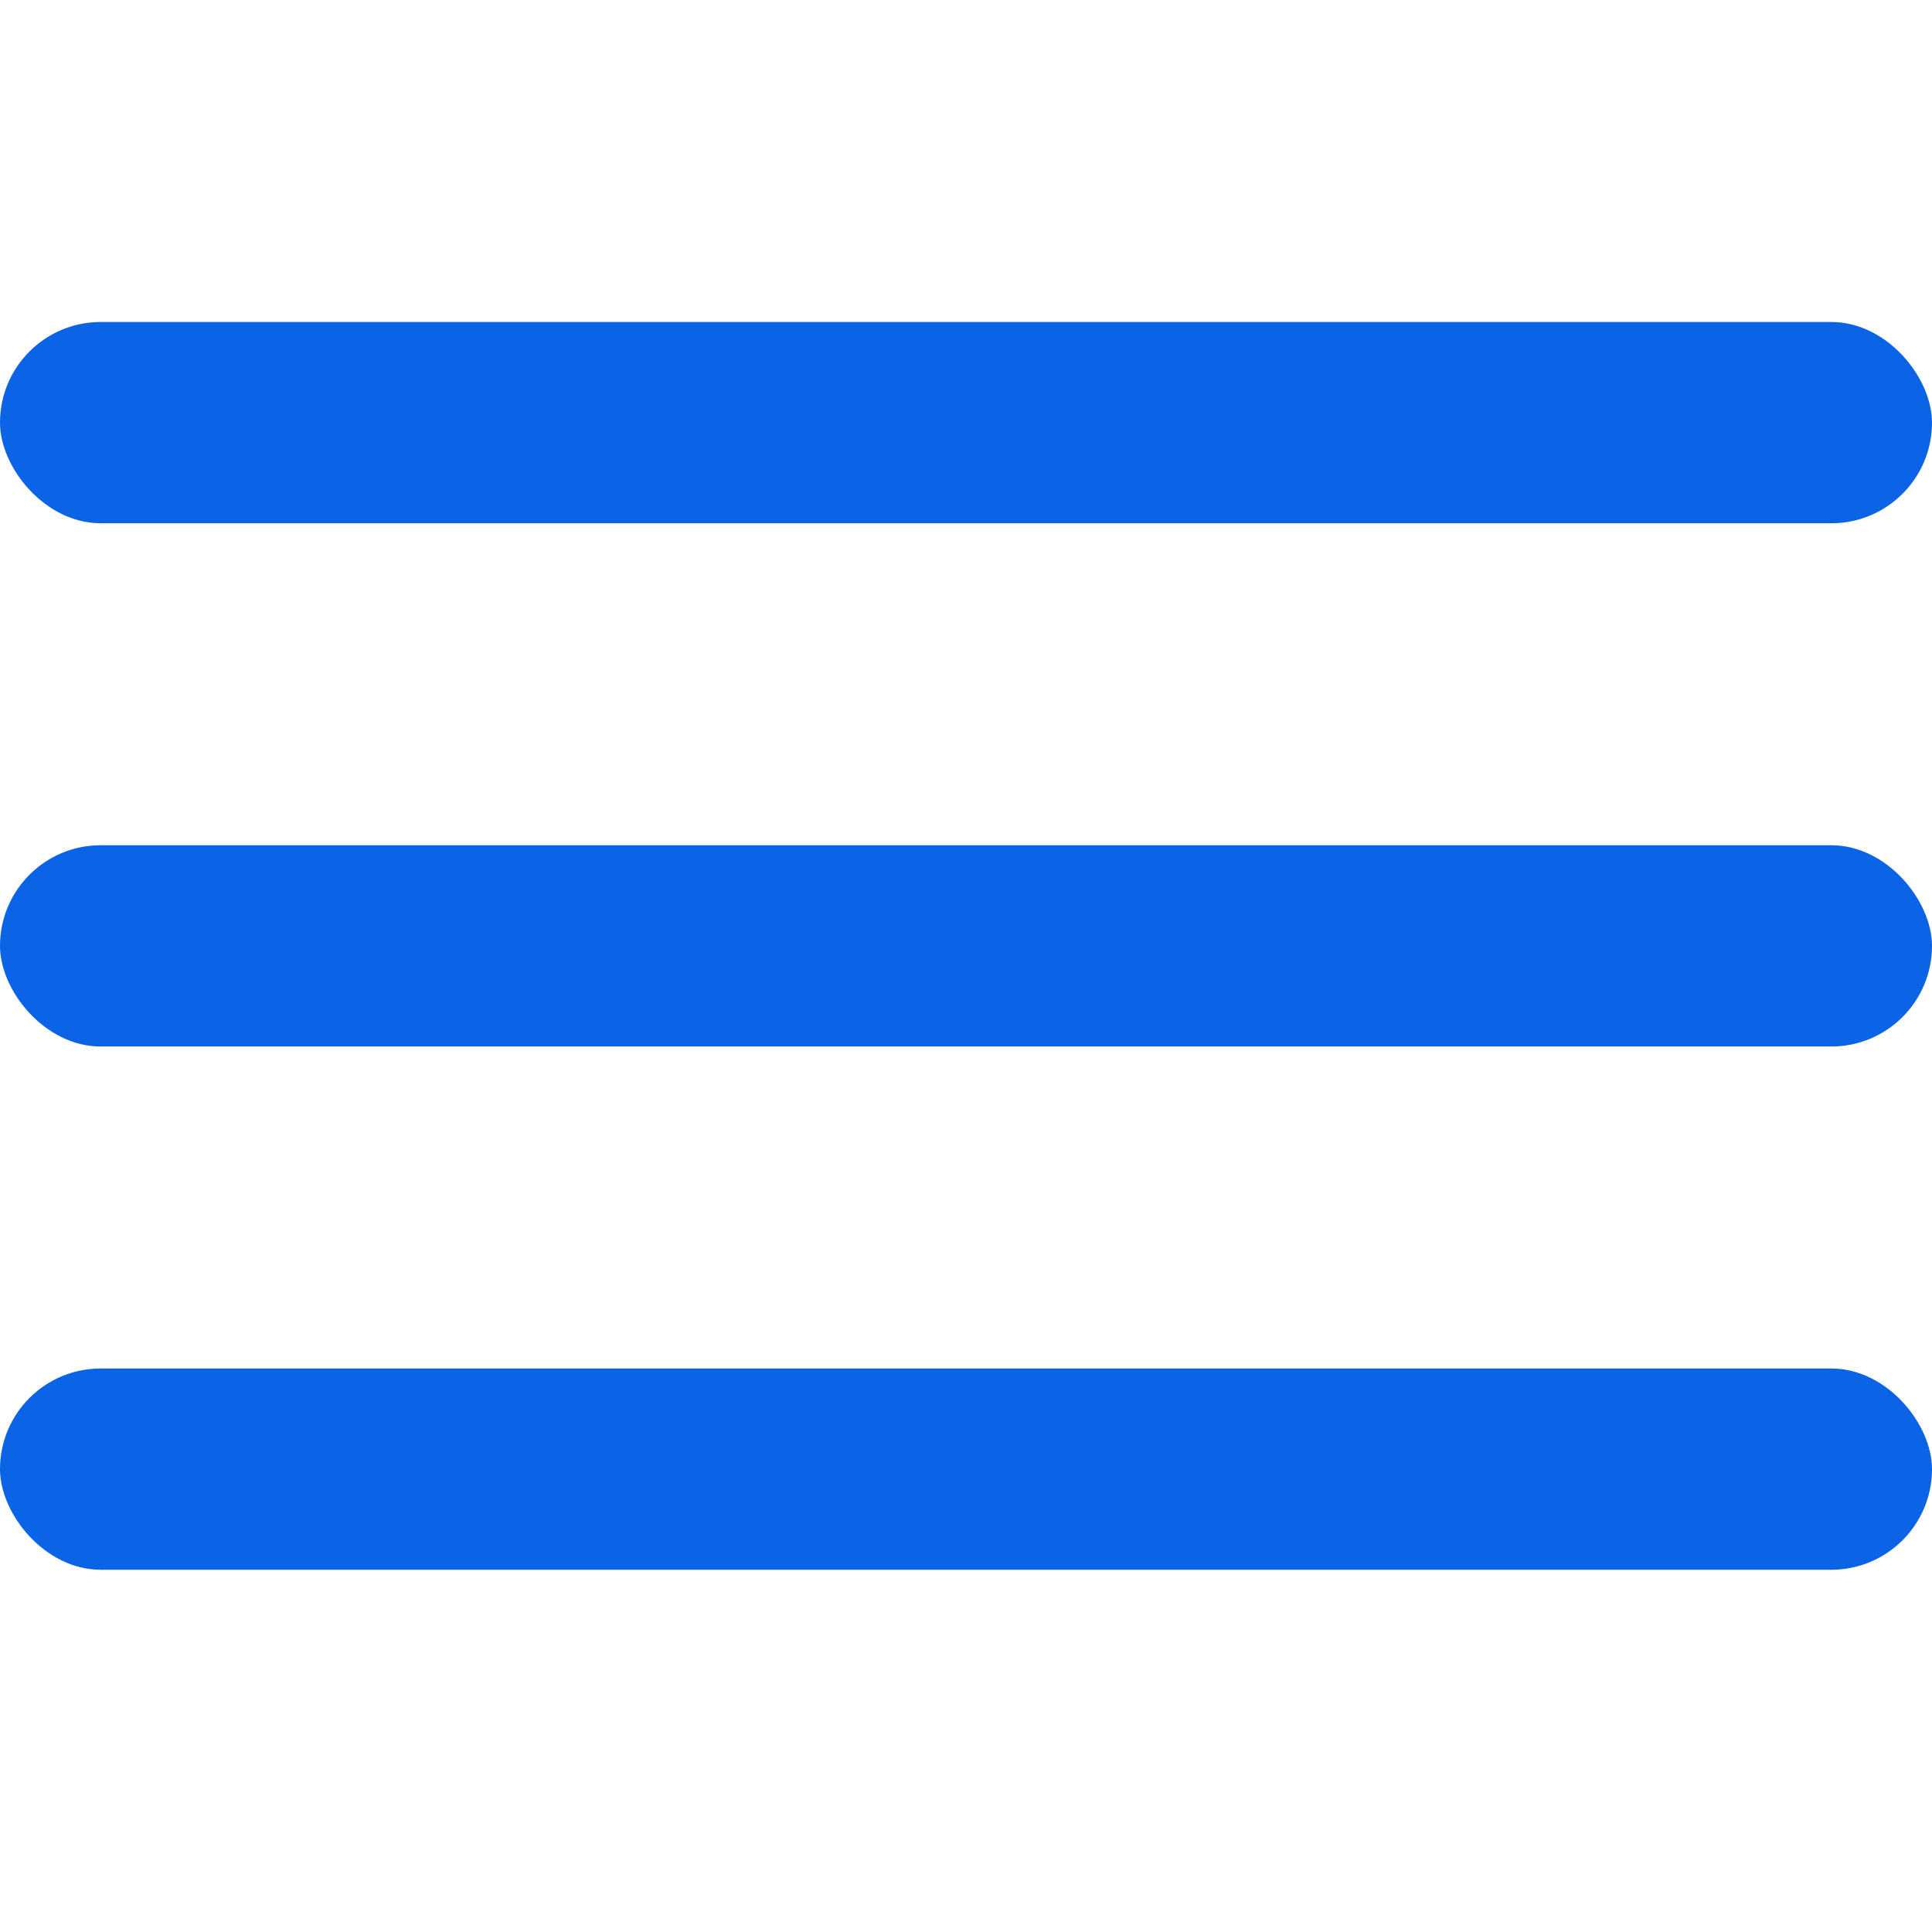 <svg width="24" height="24" viewBox="0 0 24 24" fill="none" xmlns="http://www.w3.org/2000/svg">
<rect y="4" width="24" height="2.5" rx="1.25" fill="#0B63E5"/>
<rect y="10.5" width="24" height="2.5" rx="1.25" fill="#0B63E5"/>
<rect y="17" width="24" height="2.5" rx="1.25" fill="#0B63E5"/>
</svg>
